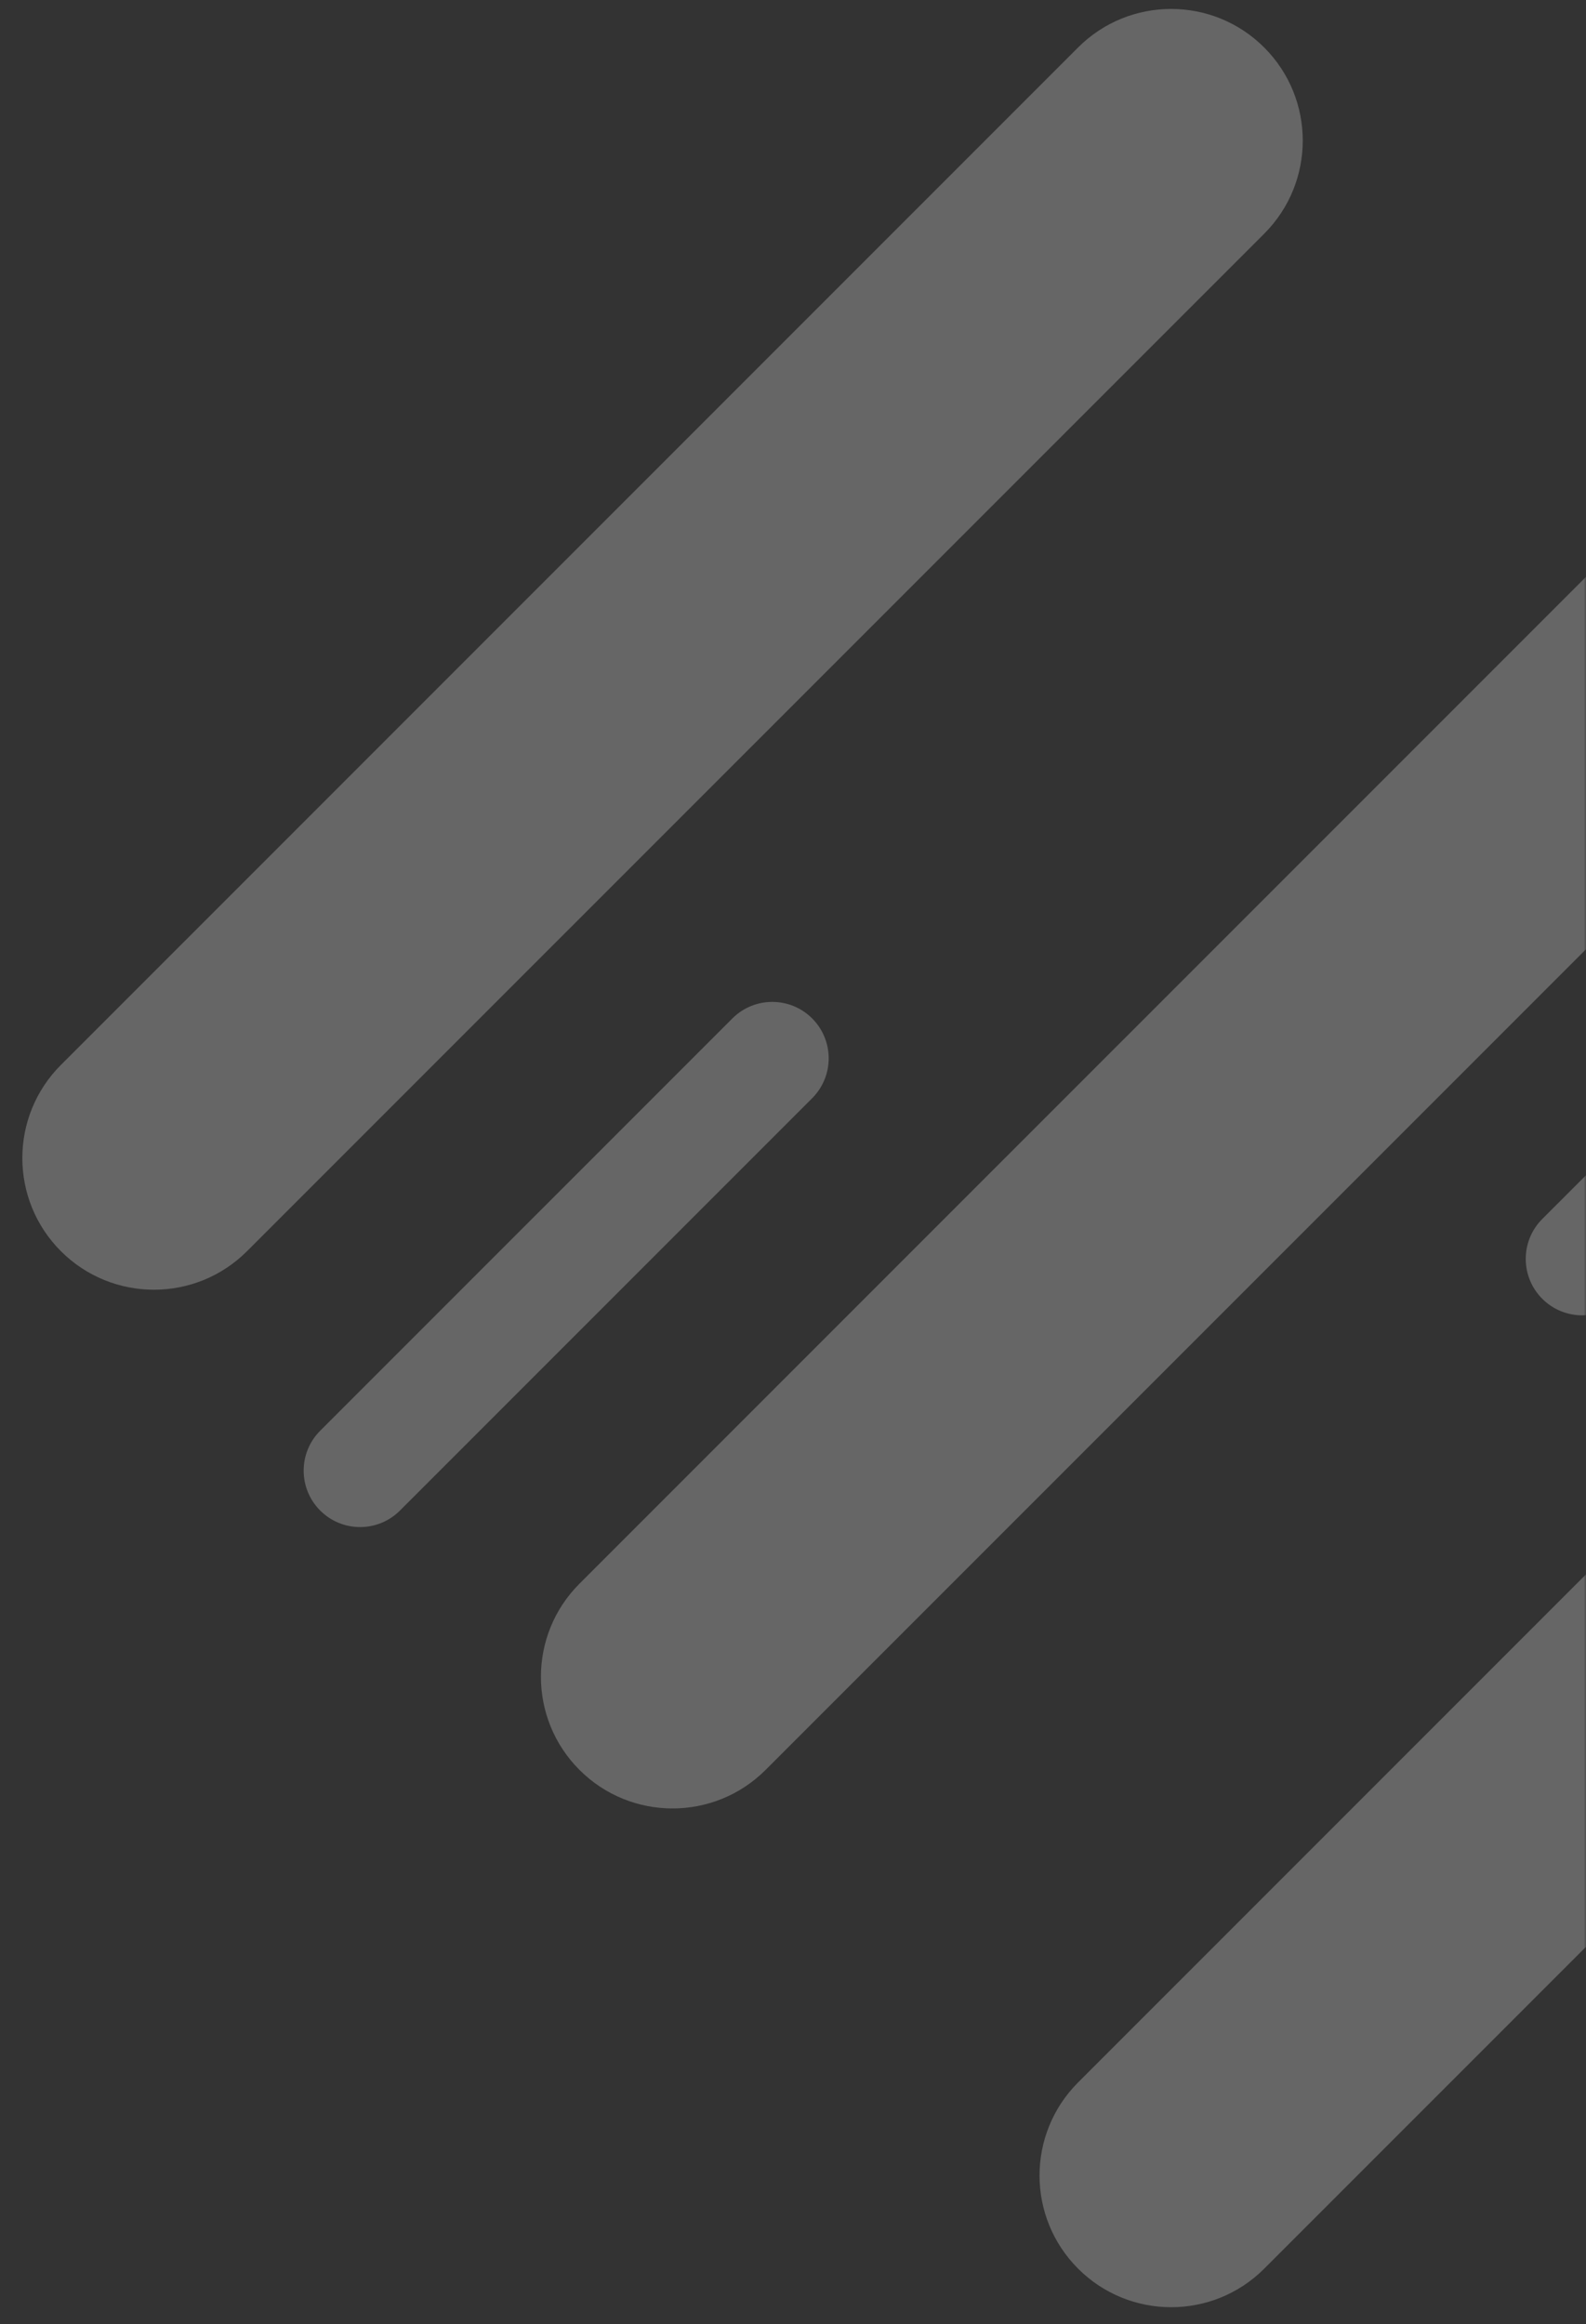 <svg width="355" height="520" viewBox="0 0 355 520" fill="none" xmlns="http://www.w3.org/2000/svg">
<rect x="0" y="0" width="355" height="520" fill="#333333" stroke="none"/>
<mask id="mask0_48_12" style="mask-type:alpha" maskUnits="userSpaceOnUse" x="0" y="0" width="355" height="520">
<rect width="355" height="520" fill="black"/>
</mask>
<g mask="url(#mask0_48_12)">
<g opacity="0.25">
<path d="M241.305 10.629L13.629 238.289C2.124 249.794 2.124 268.447 13.629 279.953C25.135 291.458 43.79 291.458 55.295 279.953L282.971 52.292C294.476 40.787 294.477 22.134 282.971 10.629C271.465 -0.876 252.81 -0.876 241.305 10.629Z" fill="white"/>
<path d="M357.38 126.695L129.704 354.357C118.198 365.86 118.198 384.513 129.704 396.02C141.21 407.524 159.865 407.524 171.37 396.02L399.047 168.359C410.551 156.854 410.551 138.201 399.047 126.696C387.54 115.191 368.884 115.191 357.38 126.695Z" fill="white"/>
<path d="M468.987 238.294L241.311 465.956C229.805 477.46 229.805 496.113 241.311 507.616L241.311 507.62C252.817 519.123 271.471 519.123 282.977 507.62L510.653 279.958C522.157 268.453 522.157 249.799 510.653 238.294C499.146 226.79 480.49 226.789 468.987 238.294Z" fill="white"/>
<path d="M437.471 180.5L345.211 272.754C340.281 277.685 340.281 285.679 345.211 290.61C350.14 295.541 358.138 295.541 363.068 290.61L455.328 198.355C460.258 193.425 460.258 185.43 455.328 180.5C450.398 175.569 442.401 175.569 437.471 180.5Z" fill="white"/>
<path d="M163.931 227.878L71.67 320.134C66.739 325.064 66.739 333.058 71.67 337.988C76.601 342.921 84.596 342.921 89.527 337.988L181.788 245.734C186.719 240.803 186.719 232.809 181.788 227.878C176.857 222.948 168.862 222.948 163.931 227.878Z" fill="white"/>
</g>
</g>
</svg>
